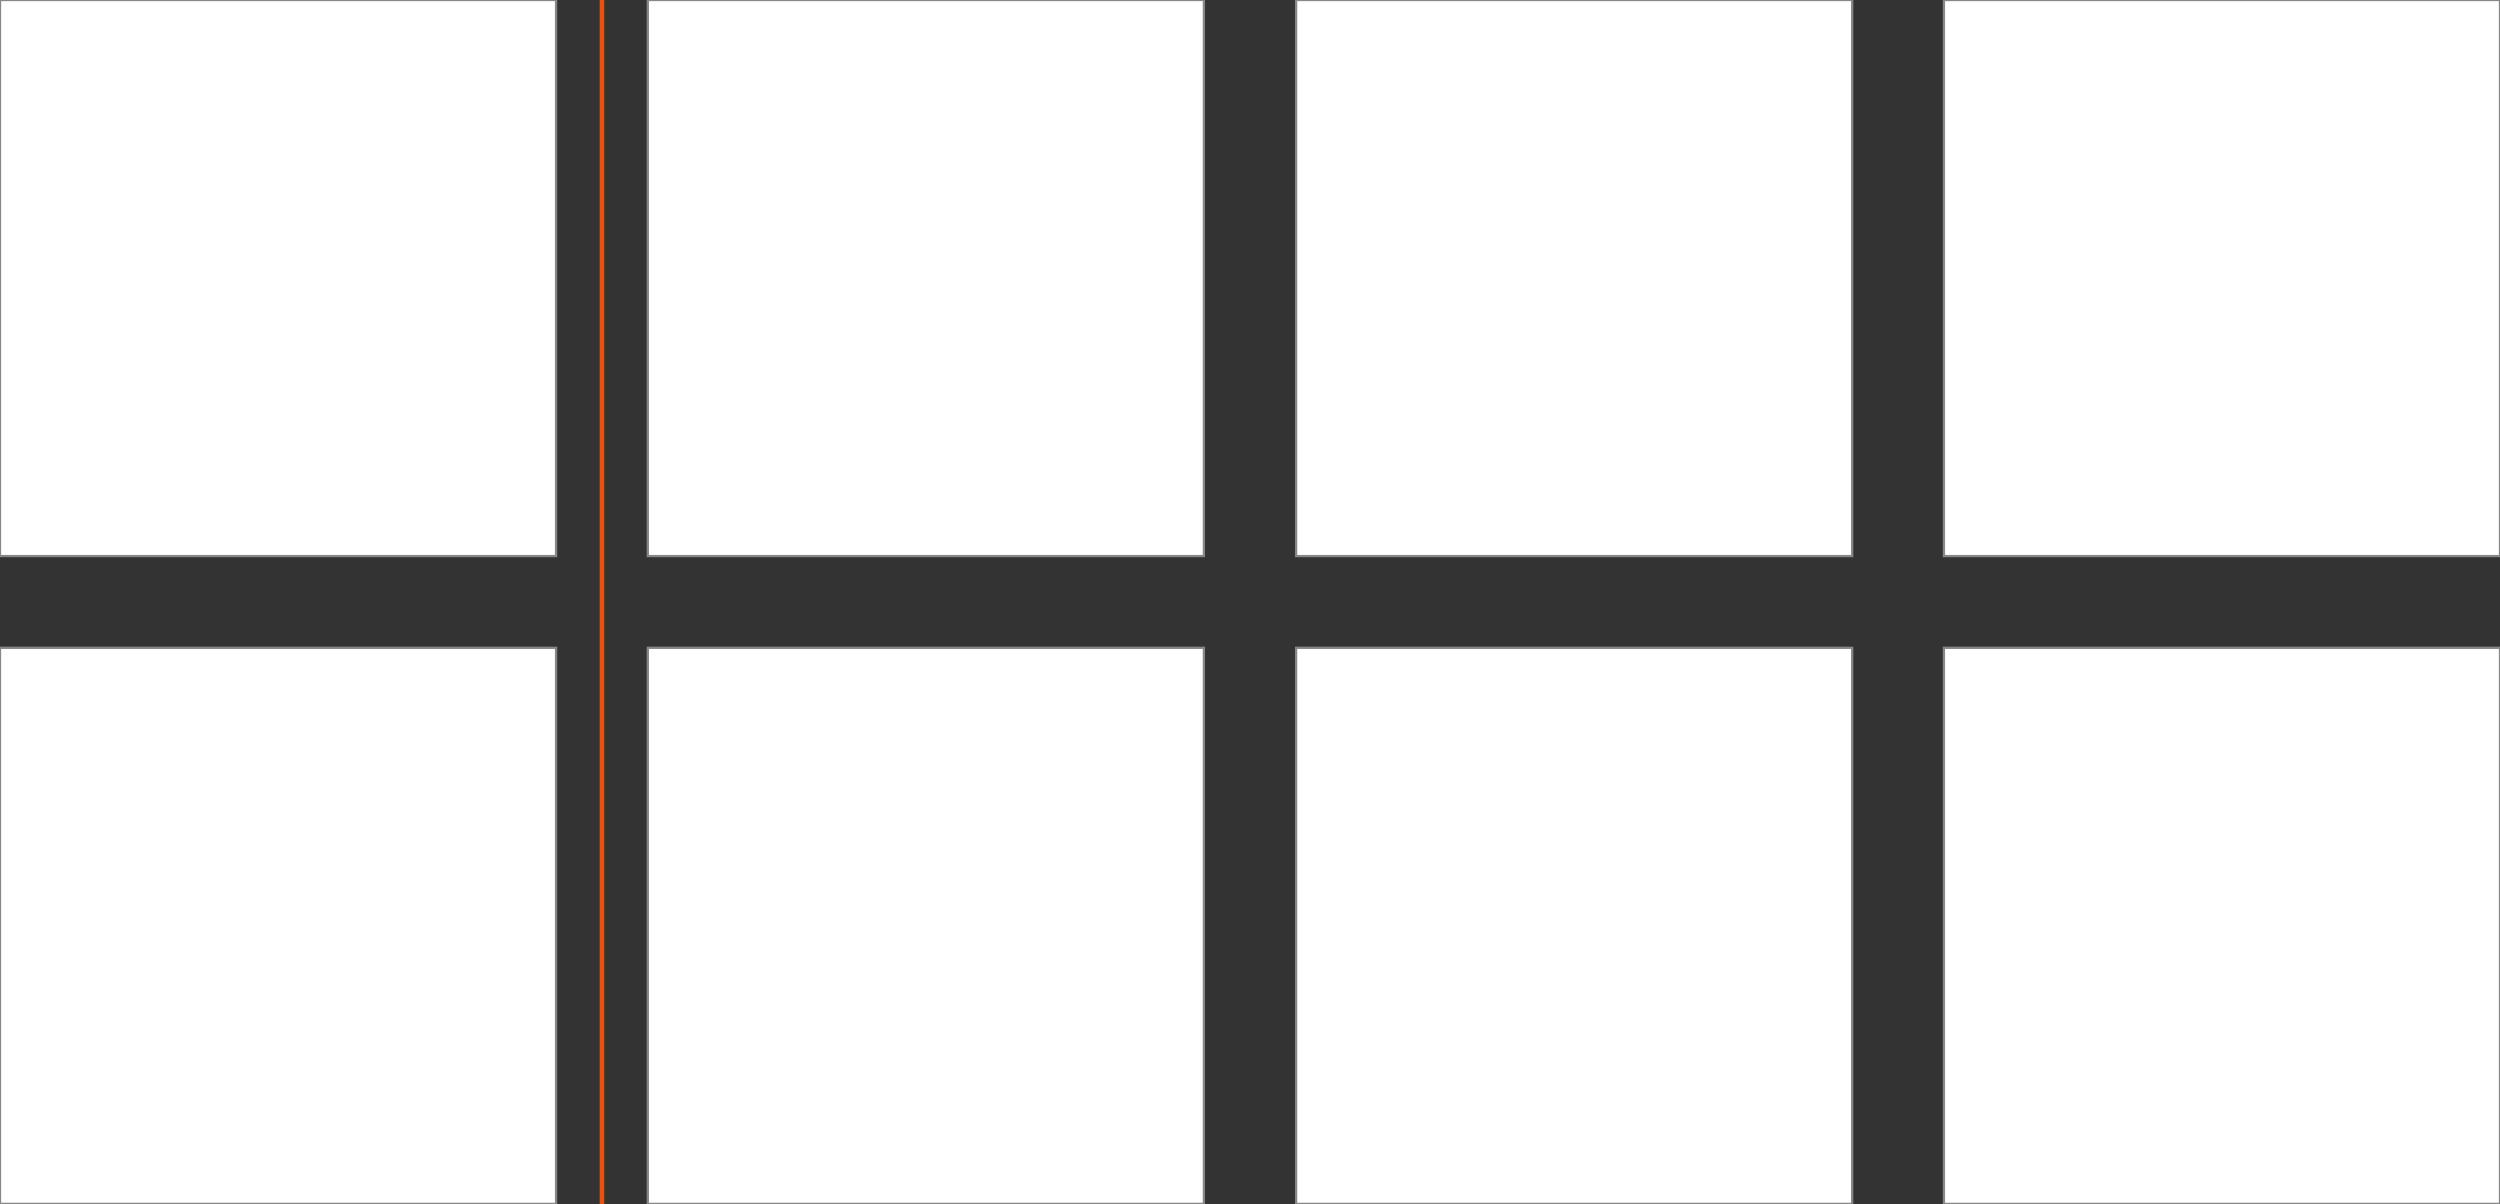 <?xml version="1.0" encoding="utf-8"?>
<!-- Generator: Adobe Illustrator 23.0.4, SVG Export Plug-In . SVG Version: 6.00 Build 0)  -->
<svg version="1.1" id="Calque_1" xmlns="http://www.w3.org/2000/svg" xmlns:xlink="http://www.w3.org/1999/xlink" x="0px" y="0px"
	 viewBox="0 0 544.9 262.5" style="enable-background:new 0 0 544.9 262.5;" xml:space="preserve">
<rect x="0" y="0" width="544.9" height="262.5" fill="#333333" stroke="none"/>
<style type="text/css">
	.st0{fill:#FFFFFF;stroke:#878787;stroke-width:0.5;stroke-miterlimit:10;}
	.st1{fill:none;stroke:#E94E1B;stroke-miterlimit:10;}
</style>
<rect class="st0" width="121.2" height="121.2"/>
<rect x="141.2" class="st0" width="121.2" height="121.2"/>
<rect x="282.5" class="st0" width="121.2" height="121.2"/>
<rect x="423.7" class="st0" width="121.2" height="121.2"/>
<rect y="141.2" class="st0" width="121.2" height="121.2"/>
<rect x="141.2" y="141.2" class="st0" width="121.2" height="121.2"/>
<rect x="282.5" y="141.2" class="st0" width="121.2" height="121.2"/>
<rect x="423.7" y="141.2" class="st0" width="121.2" height="121.2"/>
<line class="st1" x1="131.2" y1="0" x2="131.2" y2="262.5"/>
</svg>
